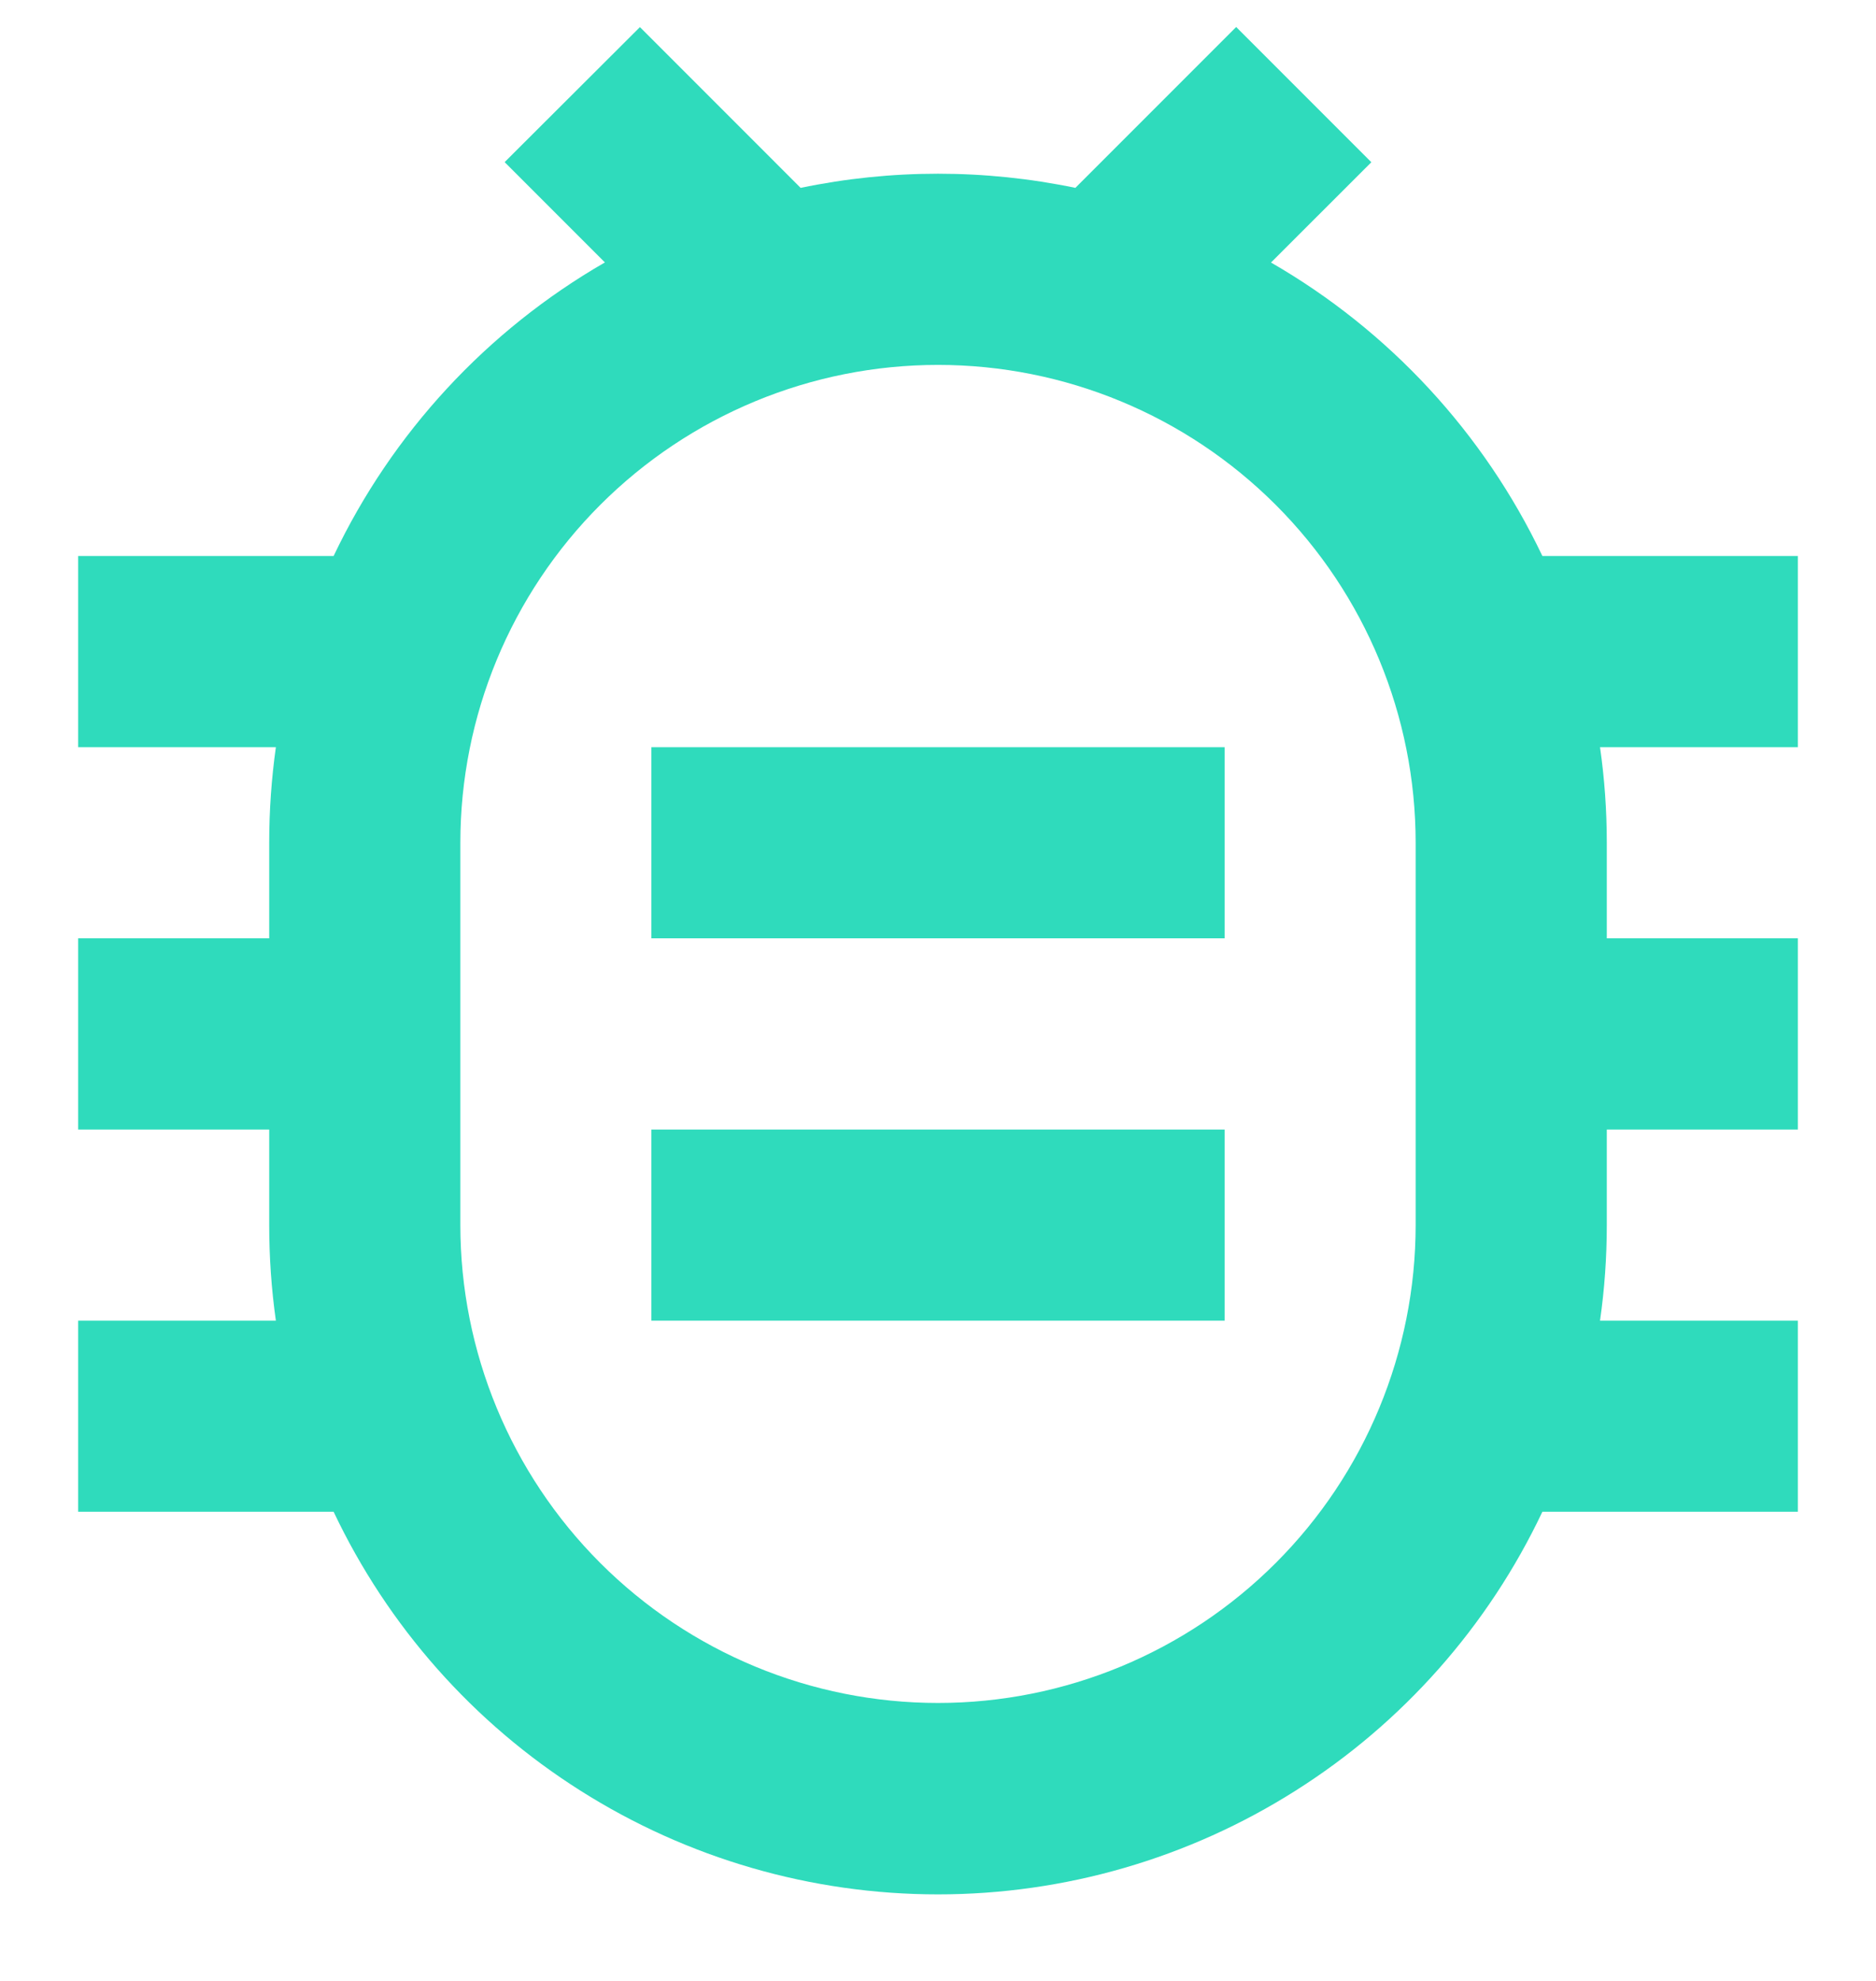 <svg width="18" height="19" viewBox="0 0 18 19" fill="none" xmlns="http://www.w3.org/2000/svg">
<path d="M7.682 1.802C8.551 1.621 9.449 1.621 10.318 1.802L11.861 0.259L13.158 1.556L12.195 2.518C13.329 3.171 14.237 4.153 14.799 5.333H17.25V7.167H15.352C15.395 7.467 15.417 7.772 15.417 8.083V9H17.25V10.834H15.417V11.75C15.417 12.062 15.395 12.367 15.352 12.667H17.25V14.5H14.799C14.279 15.598 13.458 16.526 12.431 17.175C11.405 17.825 10.215 18.17 9 18.17C7.785 18.17 6.595 17.825 5.569 17.175C4.542 16.526 3.721 15.598 3.201 14.5H0.75V12.667H2.647C2.604 12.363 2.583 12.057 2.583 11.75V10.834H0.75V9H2.583V8.083C2.583 7.772 2.605 7.467 2.647 7.167H0.75V5.333H3.201C3.763 4.152 4.671 3.17 5.804 2.517L4.842 1.555L6.14 0.26L7.683 1.803L7.682 1.802ZM9 3.5C7.784 3.5 6.619 3.983 5.759 4.843C4.9 5.702 4.417 6.868 4.417 8.083V11.75C4.417 12.966 4.9 14.132 5.759 14.991C6.619 15.851 7.784 16.334 9 16.334C10.216 16.334 11.381 15.851 12.241 14.991C13.1 14.132 13.583 12.966 13.583 11.75V8.083C13.583 6.868 13.1 5.702 12.241 4.843C11.381 3.983 10.216 3.5 9 3.5ZM6.25 10.834H11.75V12.667H6.25V10.834ZM6.25 7.167H11.75V9H6.25V7.167Z" fill="#2FDBBC"/>
</svg>
